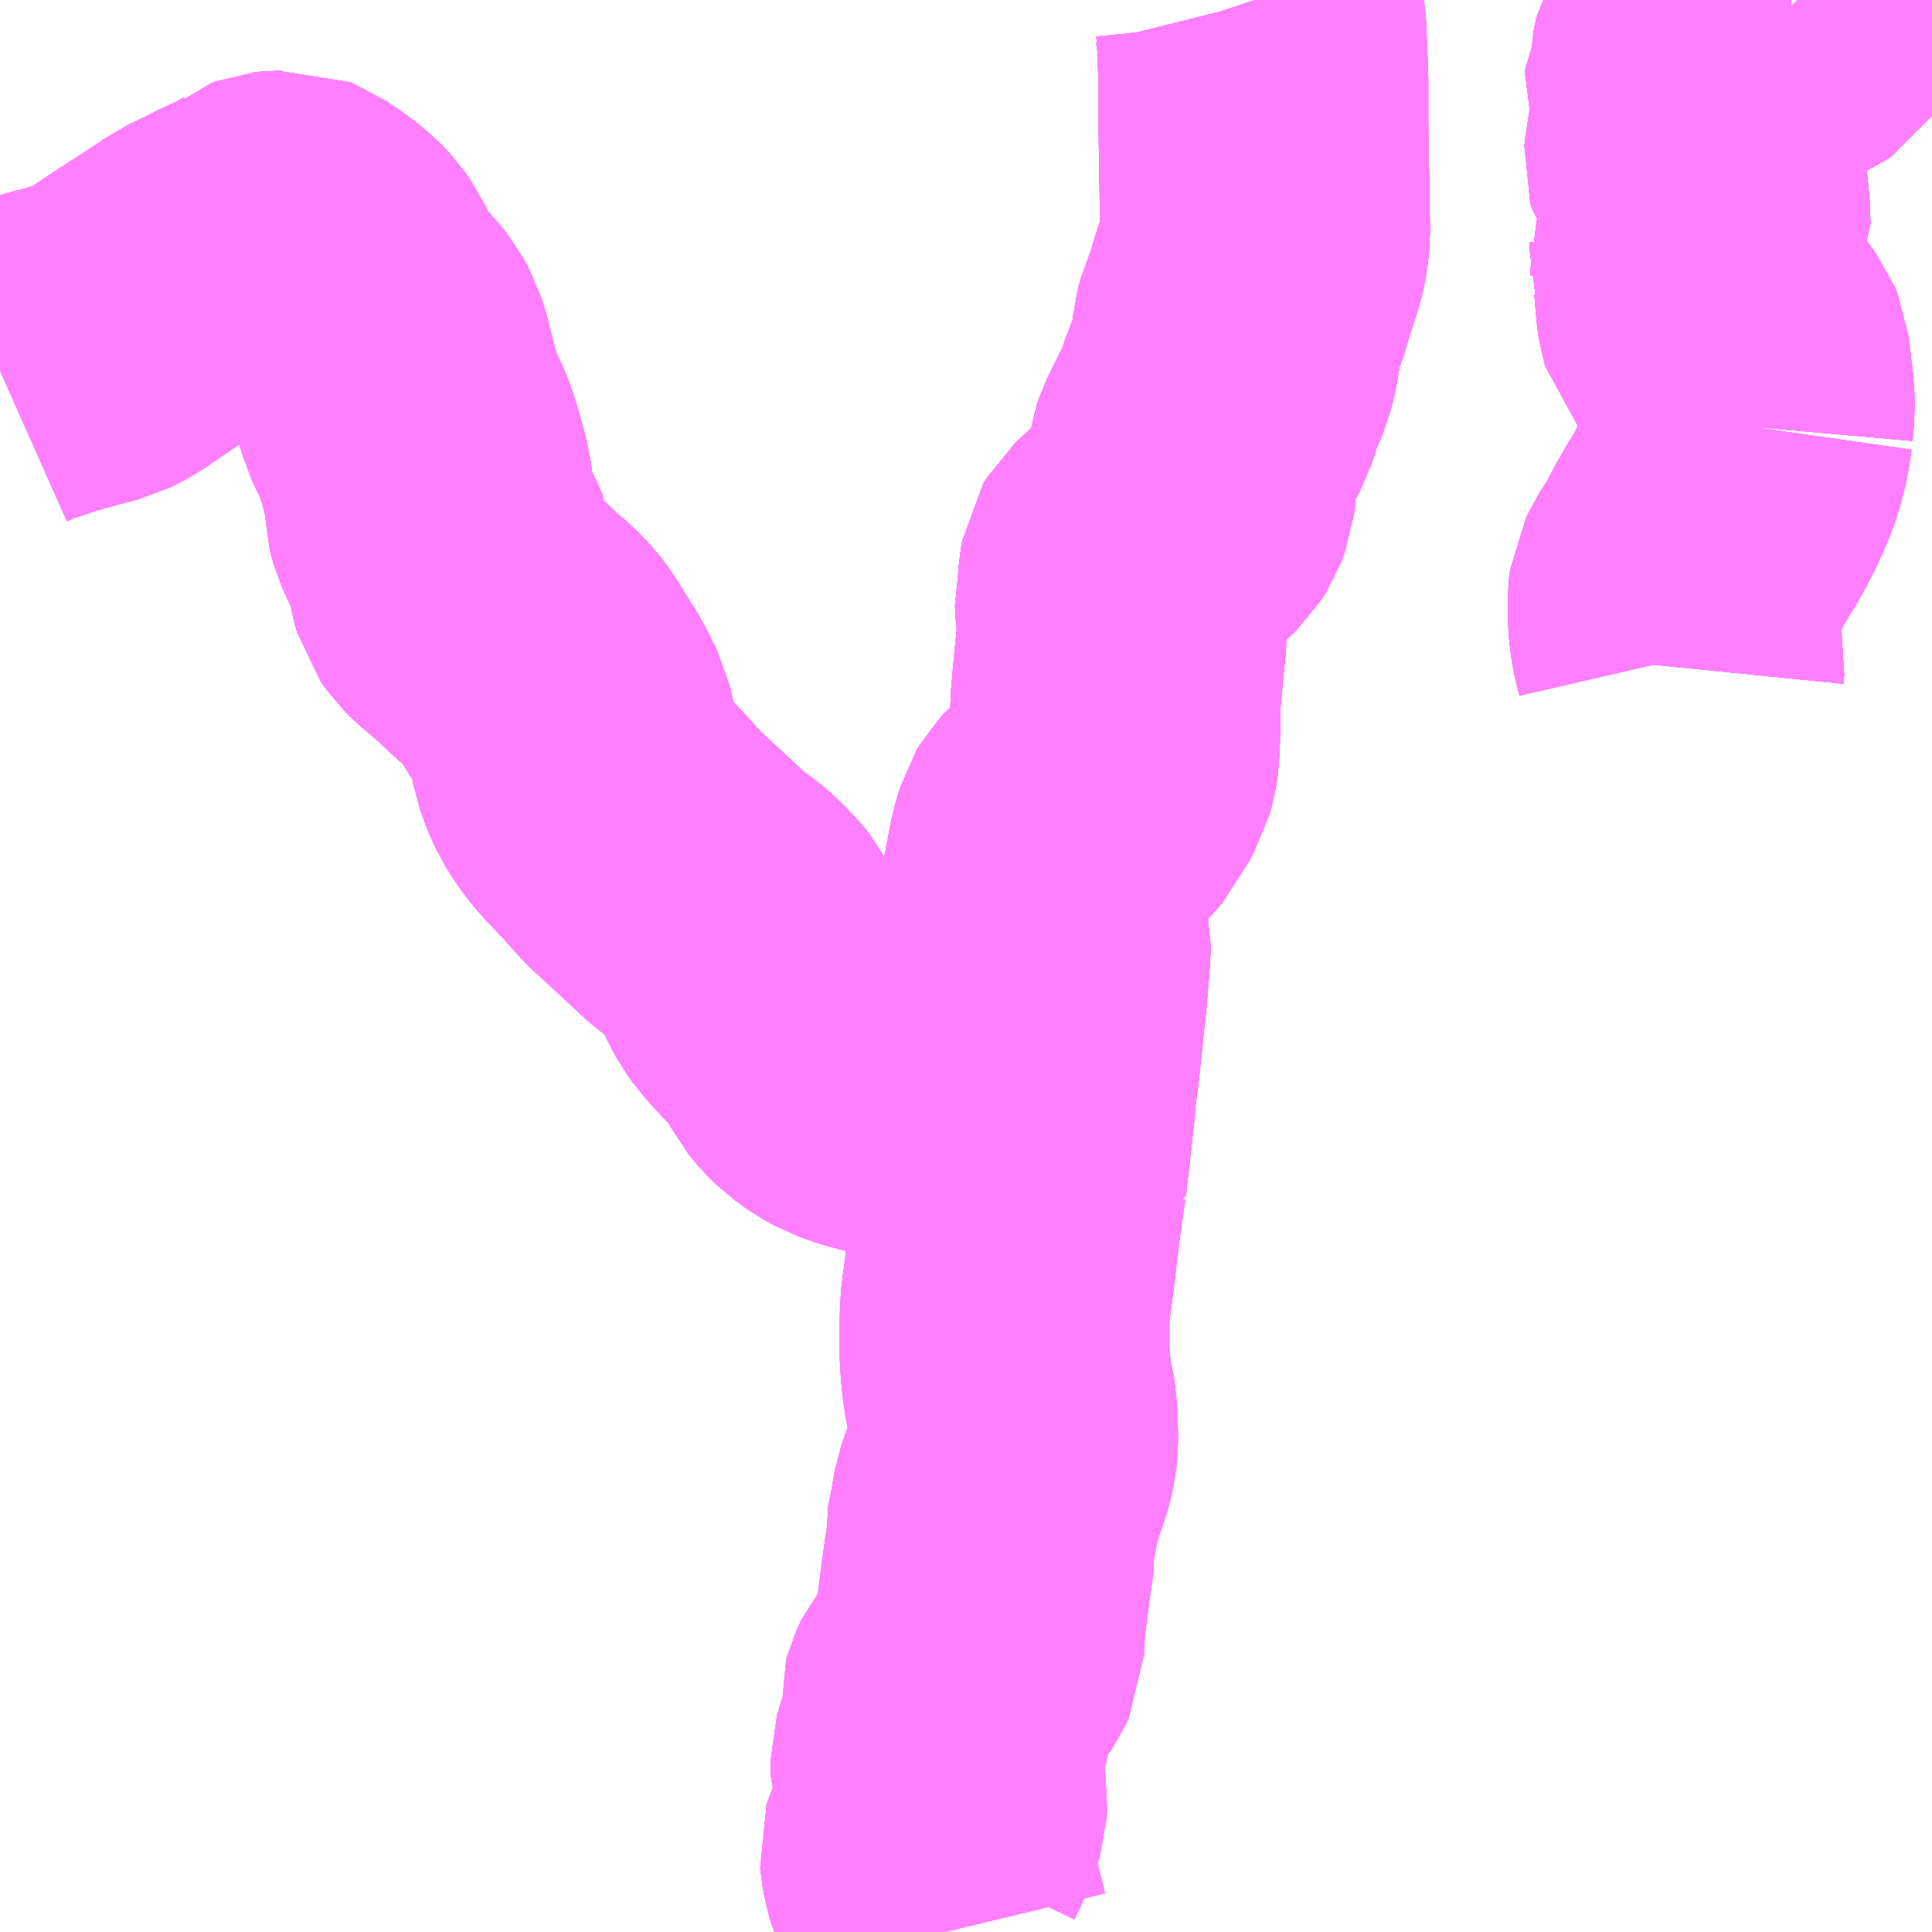 <?xml version="1.0" encoding="UTF-8"?>
<svg  xmlns="http://www.w3.org/2000/svg" xmlns:xlink="http://www.w3.org/1999/xlink" xmlns:go="http://purl.org/svgmap/profile" property="N07_001,N07_002,N07_003,N07_004,N07_005,N07_006,N07_007" viewBox="13245.117 -3423.34 4.395 4.395" go:dataArea="13245.1171875 -3423.33984375 4.39453125 4.39453125" >
<globalCoordinateSystem srsName="http://purl.org/crs/84" transform="matrix(100.0,0.0,0.0,-100.0,0.0,0.0)" />
<defs>
 <g id="p0" >
  <circle cx="0.0" cy="0.0" r="3" stroke="green" stroke-width="0.75" vector-effect="non-scaling-stroke" />
 </g>
</defs>
<g fill="none" fill-rule="evenodd" stroke="#FF00FF" stroke-width="0.75" opacity="0.5" vector-effect="non-scaling-stroke" stroke-linejoin="bevel" >
<path content="1,江田島バス（株）,中町桟橋・是長～三高桟橋,6.5,0.0,0.0," xlink:title="1" d="M13247.266,-3418.945L13247.259,-3418.974L13247.239,-3419.051L13247.232,-3419.066L13247.224,-3419.098L13247.221,-3419.115L13247.22,-3419.126L13247.223,-3419.136L13247.235,-3419.161L13247.254,-3419.207L13247.26,-3419.227L13247.261,-3419.244L13247.258,-3419.264L13247.25,-3419.289L13247.245,-3419.303L13247.245,-3419.321L13247.245,-3419.334L13247.249,-3419.348L13247.263,-3419.393L13247.268,-3419.408L13247.27,-3419.426L13247.267,-3419.464L13247.27,-3419.475L13247.281,-3419.499L13247.308,-3419.531L13247.337,-3419.574L13247.345,-3419.591L13247.347,-3419.647L13247.36,-3419.749L13247.37,-3419.818L13247.368,-3419.837L13247.377,-3419.88L13247.385,-3419.929L13247.403,-3419.979L13247.414,-3420.012L13247.42,-3420.039L13247.422,-3420.06L13247.421,-3420.102L13247.42,-3420.131L13247.408,-3420.193L13247.404,-3420.231L13247.402,-3420.266L13247.402,-3420.317L13247.403,-3420.365L13247.415,-3420.456L13247.427,-3420.559L13247.442,-3420.664"/>
<path content="1,江田島バス（株）,中町桟橋・是長～三高桟橋,6.5,0.0,0.0," xlink:title="1" d="M13247.442,-3420.664L13247.282,-3420.613"/>
<path content="1,江田島バス（株）,中町桟橋・是長～三高桟橋,6.5,0.0,0.0," xlink:title="1" d="M13247.442,-3420.664L13247.454,-3420.767L13247.462,-3420.841L13247.462,-3420.853"/>
<path content="1,江田島バス（株）,中町桟橋・是長～三高桟橋,6.5,0.0,0.0," xlink:title="1" d="M13247.462,-3420.853L13247.433,-3420.838L13247.415,-3420.831L13247.396,-3420.827L13247.362,-3420.823L13247.329,-3420.824L13247.289,-3420.829L13247.246,-3420.836L13247.191,-3420.845L13247.14,-3420.856L13247.095,-3420.868L13247.061,-3420.88L13247.034,-3420.895L13247.008,-3420.914L13246.989,-3420.933L13246.975,-3420.95L13246.963,-3420.973L13246.952,-3420.993L13246.94,-3421.009L13246.922,-3421.031L13246.902,-3421.051L13246.88,-3421.075L13246.862,-3421.095L13246.85,-3421.112L13246.838,-3421.133L13246.825,-3421.162L13246.815,-3421.184L13246.804,-3421.206L13246.791,-3421.222L13246.777,-3421.237L13246.763,-3421.251L13246.746,-3421.266L13246.712,-3421.29L13246.674,-3421.325L13246.629,-3421.367L13246.581,-3421.411L13246.546,-3421.45L13246.507,-3421.492L13246.491,-3421.508L13246.466,-3421.54L13246.449,-3421.567L13246.438,-3421.591L13246.426,-3421.624L13246.418,-3421.668L13246.412,-3421.694L13246.402,-3421.714L13246.386,-3421.746L13246.357,-3421.792L13246.337,-3421.825L13246.321,-3421.846L13246.3,-3421.868L13246.267,-3421.896L13246.227,-3421.934L13246.182,-3421.972L13246.165,-3421.989L13246.153,-3422.006L13246.147,-3422.027L13246.144,-3422.048L13246.142,-3422.068L13246.134,-3422.087L13246.112,-3422.133L13246.101,-3422.157L13246.092,-3422.189L13246.092,-3422.218L13246.089,-3422.24L13246.078,-3422.283L13246.068,-3422.317L13246.059,-3422.344L13246.048,-3422.368L13246.029,-3422.408L13246.015,-3422.459L13246,-3422.52L13245.991,-3422.549L13245.978,-3422.573L13245.962,-3422.594L13245.942,-3422.614L13245.919,-3422.63L13245.905,-3422.643L13245.899,-3422.653L13245.893,-3422.666L13245.891,-3422.683L13245.887,-3422.7L13245.88,-3422.715L13245.867,-3422.734L13245.85,-3422.752L13245.823,-3422.774L13245.796,-3422.792L13245.783,-3422.801L13245.773,-3422.805L13245.758,-3422.804L13245.747,-3422.804L13245.738,-3422.803L13245.73,-3422.8L13245.723,-3422.794L13245.704,-3422.783L13245.678,-3422.769L13245.646,-3422.755L13245.611,-3422.737L13245.569,-3422.717L13245.548,-3422.702L13245.508,-3422.676L13245.44,-3422.632L13245.4,-3422.605L13245.371,-3422.585L13245.353,-3422.575L13245.337,-3422.567L13245.306,-3422.559L13245.251,-3422.544L13245.221,-3422.536L13245.188,-3422.524L13245.154,-3422.513L13245.126,-3422.501L13245.117,-3422.497"/>
<path content="1,江田島バス（株）,中町桟橋・是長～三高桟橋,6.5,0.0,0.0," xlink:title="1" d="M13247.462,-3420.853L13247.471,-3420.92L13247.478,-3420.988L13247.488,-3421.082L13247.495,-3421.167L13247.496,-3421.19L13247.497,-3421.207L13247.493,-3421.222L13247.486,-3421.236L13247.483,-3421.247L13247.484,-3421.259L13247.497,-3421.321L13247.513,-3421.404L13247.524,-3421.441L13247.53,-3421.451L13247.542,-3421.464L13247.593,-3421.508L13247.617,-3421.535L13247.628,-3421.56L13247.643,-3421.586L13247.649,-3421.608L13247.653,-3421.634L13247.654,-3421.683L13247.654,-3421.736L13247.658,-3421.783L13247.663,-3421.836L13247.669,-3421.896L13247.668,-3421.932L13247.665,-3421.961L13247.664,-3421.981L13247.67,-3422.004L13247.673,-3422.03L13247.676,-3422.048L13247.682,-3422.058L13247.706,-3422.08L13247.746,-3422.119L13247.806,-3422.177L13247.817,-3422.194L13247.825,-3422.215L13247.827,-3422.233L13247.827,-3422.278L13247.829,-3422.293L13247.837,-3422.316L13247.861,-3422.365L13247.881,-3422.402L13247.89,-3422.431L13247.897,-3422.453L13247.906,-3422.473L13247.917,-3422.499L13247.927,-3422.54L13247.932,-3422.588L13247.937,-3422.607L13247.949,-3422.633L13247.967,-3422.693L13247.986,-3422.751L13247.992,-3422.78L13247.995,-3422.808L13247.994,-3422.868L13247.991,-3423.057L13247.991,-3423.158L13247.987,-3423.264L13247.984,-3423.294L13247.974,-3423.334L13247.972,-3423.34M13249.206,-3423.34L13249.208,-3423.338L13249.214,-3423.329L13249.215,-3423.322L13249.215,-3423.311L13249.214,-3423.301L13249.21,-3423.295L13249.201,-3423.289L13249.194,-3423.286L13249.176,-3423.285L13249.16,-3423.283L13249.145,-3423.279L13249.134,-3423.275L13249.121,-3423.269L13249.108,-3423.263L13249.099,-3423.26L13249.09,-3423.258L13249.071,-3423.257L13249.039,-3423.253L13249.008,-3423.249L13249.001,-3423.248L13248.992,-3423.242L13248.985,-3423.232L13248.979,-3423.222L13248.976,-3423.208L13248.973,-3423.193L13248.973,-3423.16L13248.972,-3423.152L13248.968,-3423.141L13248.96,-3423.127L13248.957,-3423.12L13248.955,-3423.109L13248.961,-3423.096L13248.967,-3423.077L13248.972,-3423.065L13248.973,-3423.055L13248.971,-3423.038L13248.965,-3423.015L13248.96,-3422.994L13248.959,-3422.98L13248.961,-3422.973L13248.968,-3422.963L13248.978,-3422.951L13248.985,-3422.941L13248.988,-3422.931L13248.991,-3422.908L13248.996,-3422.858L13248.997,-3422.822L13248.998,-3422.807L13248.993,-3422.798L13248.986,-3422.787L13248.978,-3422.78L13248.972,-3422.773L13248.97,-3422.768L13248.971,-3422.76L13248.97,-3422.747L13248.977,-3422.727L13248.98,-3422.711L13248.983,-3422.684L13248.985,-3422.651L13248.989,-3422.624L13248.992,-3422.614L13248.998,-3422.607L13249.008,-3422.604L13249.023,-3422.6L13249.035,-3422.596L13249.044,-3422.589L13249.054,-3422.58L13249.081,-3422.543L13249.086,-3422.531L13249.088,-3422.515L13249.092,-3422.48L13249.097,-3422.442L13249.097,-3422.404L13249.094,-3422.37"/>
<path content="1,江田島バス（株）,中町桟橋・是長～三高桟橋,6.5,0.0,0.0," xlink:title="1" d="M13249.094,-3422.37L13249.09,-3422.342L13249.083,-3422.306L13249.072,-3422.271L13249.059,-3422.239L13249.046,-3422.211L13249.024,-3422.168L13249.001,-3422.131L13248.984,-3422.101L13248.958,-3422.052L13248.934,-3422.015L13248.928,-3422.002L13248.924,-3421.994L13248.922,-3421.979L13248.922,-3421.955L13248.923,-3421.926L13248.925,-3421.906L13248.928,-3421.887L13248.932,-3421.87L13248.936,-3421.855L13248.939,-3421.842L13248.937,-3421.822"/>
<path content="1,江田島バス（株）,中町桟橋・是長～三高桟橋,6.5,0.0,0.0," xlink:title="1" d="M13249.094,-3422.37L13249.057,-3422.375"/>
<path content="1,江田島バス（株）,中町桟橋～三高桟橋,3.5,0.0,0.0," xlink:title="1" d="M13247.266,-3418.945L13247.259,-3418.974L13247.239,-3419.051L13247.232,-3419.066L13247.224,-3419.098L13247.221,-3419.115L13247.22,-3419.126L13247.223,-3419.136L13247.235,-3419.161L13247.254,-3419.207L13247.26,-3419.227L13247.261,-3419.244L13247.258,-3419.264L13247.25,-3419.289L13247.245,-3419.303L13247.245,-3419.321L13247.245,-3419.334L13247.249,-3419.348L13247.263,-3419.393L13247.268,-3419.408L13247.27,-3419.426L13247.267,-3419.464L13247.27,-3419.475L13247.281,-3419.499L13247.308,-3419.531L13247.337,-3419.574L13247.345,-3419.591L13247.347,-3419.647L13247.36,-3419.749L13247.37,-3419.818L13247.368,-3419.837L13247.377,-3419.88L13247.385,-3419.929L13247.403,-3419.979L13247.414,-3420.012L13247.42,-3420.039L13247.422,-3420.06L13247.421,-3420.102L13247.42,-3420.131L13247.408,-3420.193L13247.404,-3420.231L13247.402,-3420.266L13247.402,-3420.317L13247.403,-3420.365L13247.415,-3420.456L13247.427,-3420.559L13247.442,-3420.664"/>
<path content="1,江田島バス（株）,中町桟橋～三高桟橋,3.5,0.0,0.0," xlink:title="1" d="M13247.442,-3420.664L13247.282,-3420.613"/>
<path content="1,江田島バス（株）,中町桟橋～三高桟橋,3.5,0.0,0.0," xlink:title="1" d="M13247.442,-3420.664L13247.454,-3420.767L13247.462,-3420.841L13247.462,-3420.853"/>
<path content="1,江田島バス（株）,中町桟橋～三高桟橋,3.5,0.0,0.0," xlink:title="1" d="M13247.462,-3420.853L13247.433,-3420.838L13247.415,-3420.831L13247.396,-3420.827L13247.362,-3420.823L13247.329,-3420.824L13247.289,-3420.829L13247.246,-3420.836L13247.191,-3420.845L13247.14,-3420.856L13247.095,-3420.868L13247.061,-3420.88L13247.034,-3420.895L13247.008,-3420.914L13246.989,-3420.933L13246.975,-3420.95L13246.963,-3420.973L13246.952,-3420.993L13246.94,-3421.009L13246.922,-3421.031L13246.902,-3421.051L13246.88,-3421.075L13246.862,-3421.095L13246.85,-3421.112L13246.838,-3421.133L13246.825,-3421.162L13246.815,-3421.184L13246.804,-3421.206L13246.791,-3421.222L13246.777,-3421.237L13246.763,-3421.251L13246.746,-3421.266L13246.712,-3421.29L13246.674,-3421.325L13246.629,-3421.367L13246.581,-3421.411L13246.546,-3421.45L13246.507,-3421.492L13246.491,-3421.508L13246.466,-3421.54L13246.449,-3421.567L13246.438,-3421.591L13246.426,-3421.624L13246.418,-3421.668L13246.412,-3421.694L13246.402,-3421.714L13246.386,-3421.746L13246.357,-3421.792L13246.337,-3421.825L13246.321,-3421.846L13246.3,-3421.868L13246.267,-3421.896L13246.227,-3421.934L13246.182,-3421.972L13246.165,-3421.989L13246.153,-3422.006L13246.147,-3422.027L13246.144,-3422.048L13246.142,-3422.068L13246.134,-3422.087L13246.112,-3422.133L13246.101,-3422.157L13246.092,-3422.189L13246.092,-3422.218L13246.089,-3422.24L13246.078,-3422.283L13246.068,-3422.317L13246.059,-3422.344L13246.048,-3422.368L13246.029,-3422.408L13246.015,-3422.459L13246,-3422.52L13245.991,-3422.549L13245.978,-3422.573L13245.962,-3422.594L13245.942,-3422.614L13245.919,-3422.63L13245.905,-3422.643L13245.899,-3422.653L13245.893,-3422.666L13245.891,-3422.683L13245.887,-3422.7L13245.88,-3422.715L13245.867,-3422.734L13245.85,-3422.752L13245.823,-3422.774L13245.796,-3422.792L13245.783,-3422.801L13245.773,-3422.805L13245.758,-3422.804L13245.747,-3422.804L13245.738,-3422.803L13245.73,-3422.8L13245.723,-3422.794L13245.704,-3422.783L13245.678,-3422.769L13245.646,-3422.755L13245.611,-3422.737L13245.569,-3422.717L13245.548,-3422.702L13245.508,-3422.676L13245.44,-3422.632L13245.4,-3422.605L13245.371,-3422.585L13245.353,-3422.575L13245.337,-3422.567L13245.306,-3422.559L13245.251,-3422.544L13245.221,-3422.536L13245.188,-3422.524L13245.154,-3422.513L13245.126,-3422.501L13245.117,-3422.497"/>
<path content="1,江田島バス（株）,中町桟橋～三高桟橋,3.5,0.0,0.0," xlink:title="1" d="M13247.462,-3420.853L13247.471,-3420.92L13247.478,-3420.988L13247.488,-3421.082L13247.495,-3421.167L13247.496,-3421.19L13247.497,-3421.207L13247.493,-3421.222L13247.486,-3421.236L13247.483,-3421.247L13247.484,-3421.259L13247.497,-3421.321L13247.513,-3421.404L13247.524,-3421.441L13247.53,-3421.451L13247.542,-3421.464L13247.593,-3421.508L13247.617,-3421.535L13247.628,-3421.56L13247.643,-3421.586L13247.649,-3421.608L13247.653,-3421.634L13247.654,-3421.683L13247.654,-3421.736L13247.658,-3421.783L13247.663,-3421.836L13247.669,-3421.896L13247.668,-3421.932L13247.665,-3421.961L13247.664,-3421.981L13247.67,-3422.004L13247.673,-3422.03L13247.676,-3422.048L13247.682,-3422.058L13247.706,-3422.08L13247.746,-3422.119L13247.806,-3422.177L13247.817,-3422.194L13247.825,-3422.215L13247.827,-3422.233L13247.827,-3422.278L13247.829,-3422.293L13247.837,-3422.316L13247.861,-3422.365L13247.881,-3422.402L13247.89,-3422.431L13247.897,-3422.453L13247.906,-3422.473L13247.917,-3422.499L13247.927,-3422.54L13247.932,-3422.588L13247.937,-3422.607L13247.949,-3422.633L13247.967,-3422.693L13247.986,-3422.751L13247.992,-3422.78L13247.995,-3422.808L13247.994,-3422.868L13247.991,-3423.057L13247.991,-3423.158L13247.987,-3423.264L13247.984,-3423.294L13247.974,-3423.334L13247.972,-3423.34M13249.206,-3423.34L13249.208,-3423.338L13249.214,-3423.329L13249.215,-3423.322L13249.215,-3423.311L13249.214,-3423.301L13249.21,-3423.295L13249.201,-3423.289L13249.194,-3423.286L13249.176,-3423.285L13249.16,-3423.283L13249.145,-3423.279L13249.134,-3423.275L13249.121,-3423.269L13249.108,-3423.263L13249.099,-3423.26L13249.09,-3423.258L13249.071,-3423.257L13249.039,-3423.253L13249.008,-3423.249L13249.001,-3423.248L13248.992,-3423.242L13248.985,-3423.232L13248.979,-3423.222L13248.976,-3423.208L13248.973,-3423.193L13248.973,-3423.16L13248.972,-3423.152L13248.968,-3423.141L13248.96,-3423.127L13248.957,-3423.12L13248.955,-3423.109L13248.961,-3423.096L13248.967,-3423.077L13248.972,-3423.065L13248.973,-3423.055L13248.971,-3423.038L13248.965,-3423.015L13248.96,-3422.994L13248.959,-3422.98L13248.961,-3422.973L13248.968,-3422.963L13248.978,-3422.951L13248.985,-3422.941L13248.988,-3422.931L13248.991,-3422.908L13248.996,-3422.858L13248.997,-3422.822L13248.998,-3422.807L13248.993,-3422.798L13248.986,-3422.787L13248.978,-3422.78L13248.972,-3422.773L13248.97,-3422.768L13248.971,-3422.76L13248.97,-3422.747L13248.977,-3422.727L13248.98,-3422.711L13248.983,-3422.684L13248.985,-3422.651L13248.989,-3422.624L13248.992,-3422.614L13248.998,-3422.607L13249.008,-3422.604L13249.023,-3422.6L13249.035,-3422.596L13249.044,-3422.589L13249.054,-3422.58L13249.081,-3422.543L13249.086,-3422.531L13249.088,-3422.515L13249.092,-3422.48L13249.097,-3422.442L13249.097,-3422.404L13249.094,-3422.37"/>
<path content="1,江田島バス（株）,中町桟橋～三高桟橋,3.5,0.0,0.0," xlink:title="1" d="M13249.094,-3422.37L13249.09,-3422.342L13249.083,-3422.306L13249.072,-3422.271L13249.059,-3422.239L13249.046,-3422.211L13249.024,-3422.168L13249.001,-3422.131L13248.984,-3422.101L13248.958,-3422.052L13248.934,-3422.015L13248.928,-3422.002L13248.924,-3421.994L13248.922,-3421.979L13248.922,-3421.955L13248.923,-3421.926L13248.925,-3421.906L13248.928,-3421.887L13248.932,-3421.87L13248.936,-3421.855L13248.939,-3421.842L13248.937,-3421.822"/>
<path content="1,江田島バス（株）,中町桟橋～三高桟橋,3.5,0.0,0.0," xlink:title="1" d="M13249.094,-3422.37L13249.057,-3422.375"/>
<path content="1,江田島バス（株）,中継ターミナルゆめタウン前～中町桟橋,8.5,0.0,0.0," xlink:title="1" d="M13247.282,-3420.613L13247.442,-3420.664L13247.454,-3420.767L13247.462,-3420.841L13247.462,-3420.853"/>
<path content="1,江田島バス（株）,中継ターミナルゆめタウン前～中町桟橋,8.5,0.0,0.0," xlink:title="1" d="M13247.462,-3420.853L13247.433,-3420.838L13247.415,-3420.831L13247.396,-3420.827L13247.362,-3420.823L13247.329,-3420.824L13247.289,-3420.829L13247.246,-3420.836L13247.191,-3420.845L13247.14,-3420.856L13247.095,-3420.868L13247.061,-3420.88L13247.034,-3420.895L13247.008,-3420.914L13246.989,-3420.933L13246.975,-3420.95L13246.963,-3420.973L13246.952,-3420.993L13246.94,-3421.009L13246.922,-3421.031L13246.902,-3421.051L13246.88,-3421.075L13246.862,-3421.095L13246.85,-3421.112L13246.838,-3421.133L13246.825,-3421.162L13246.815,-3421.184L13246.804,-3421.206L13246.791,-3421.222L13246.777,-3421.237L13246.763,-3421.251L13246.746,-3421.266L13246.712,-3421.29L13246.674,-3421.325L13246.629,-3421.367L13246.581,-3421.411L13246.546,-3421.45L13246.507,-3421.492L13246.491,-3421.508L13246.466,-3421.54L13246.449,-3421.567L13246.438,-3421.591L13246.426,-3421.624L13246.418,-3421.668L13246.412,-3421.694L13246.402,-3421.714L13246.386,-3421.746L13246.357,-3421.792L13246.337,-3421.825L13246.321,-3421.846L13246.3,-3421.868L13246.267,-3421.896L13246.227,-3421.934L13246.182,-3421.972L13246.165,-3421.989L13246.153,-3422.006L13246.147,-3422.027L13246.144,-3422.048L13246.142,-3422.068L13246.134,-3422.087L13246.112,-3422.133L13246.101,-3422.157L13246.092,-3422.189L13246.092,-3422.218L13246.089,-3422.24L13246.078,-3422.283L13246.068,-3422.317L13246.059,-3422.344L13246.048,-3422.368L13246.029,-3422.408L13246.015,-3422.459L13246,-3422.52L13245.991,-3422.549L13245.978,-3422.573L13245.962,-3422.594L13245.942,-3422.614L13245.919,-3422.63L13245.905,-3422.643L13245.899,-3422.653L13245.893,-3422.666L13245.891,-3422.683L13245.887,-3422.7L13245.88,-3422.715L13245.867,-3422.734L13245.85,-3422.752L13245.823,-3422.774L13245.796,-3422.792L13245.783,-3422.801L13245.773,-3422.805L13245.758,-3422.804L13245.747,-3422.804L13245.738,-3422.803L13245.73,-3422.8L13245.723,-3422.794L13245.704,-3422.783L13245.678,-3422.769L13245.646,-3422.755L13245.611,-3422.737L13245.569,-3422.717L13245.548,-3422.702L13245.508,-3422.676L13245.44,-3422.632L13245.4,-3422.605L13245.371,-3422.585L13245.353,-3422.575L13245.337,-3422.567L13245.306,-3422.559L13245.251,-3422.544L13245.221,-3422.536L13245.188,-3422.524L13245.154,-3422.513L13245.126,-3422.501L13245.117,-3422.497"/>
<path content="1,江田島バス（株）,中継ターミナルゆめタウン前～中町桟橋,8.5,0.0,0.0," xlink:title="1" d="M13247.462,-3420.853L13247.471,-3420.92L13247.478,-3420.988L13247.488,-3421.082L13247.495,-3421.167L13247.496,-3421.19L13247.497,-3421.207L13247.493,-3421.222L13247.486,-3421.236L13247.483,-3421.247L13247.484,-3421.259L13247.497,-3421.321L13247.513,-3421.404L13247.524,-3421.441L13247.53,-3421.451L13247.542,-3421.464L13247.593,-3421.508L13247.617,-3421.535L13247.628,-3421.56L13247.643,-3421.586L13247.649,-3421.608L13247.653,-3421.634L13247.654,-3421.683L13247.654,-3421.736L13247.658,-3421.783L13247.663,-3421.836L13247.669,-3421.896L13247.668,-3421.932L13247.665,-3421.961L13247.664,-3421.981L13247.67,-3422.004L13247.673,-3422.03L13247.676,-3422.048L13247.682,-3422.058L13247.706,-3422.08L13247.746,-3422.119L13247.806,-3422.177L13247.817,-3422.194L13247.825,-3422.215L13247.827,-3422.233L13247.827,-3422.278L13247.829,-3422.293L13247.837,-3422.316L13247.861,-3422.365L13247.881,-3422.402L13247.89,-3422.431L13247.897,-3422.453L13247.906,-3422.473L13247.917,-3422.499L13247.927,-3422.54L13247.932,-3422.588L13247.937,-3422.607L13247.949,-3422.633L13247.967,-3422.693L13247.986,-3422.751L13247.992,-3422.78L13247.995,-3422.808L13247.994,-3422.868L13247.991,-3423.057L13247.991,-3423.158L13247.987,-3423.264L13247.984,-3423.294L13247.974,-3423.334L13247.972,-3423.34M13249.206,-3423.34L13249.208,-3423.338L13249.214,-3423.329L13249.215,-3423.322L13249.215,-3423.311L13249.214,-3423.301L13249.21,-3423.295L13249.201,-3423.289L13249.194,-3423.286L13249.176,-3423.285L13249.16,-3423.283L13249.145,-3423.279L13249.134,-3423.275L13249.121,-3423.269L13249.108,-3423.263L13249.099,-3423.26L13249.09,-3423.258L13249.071,-3423.257L13249.039,-3423.253L13249.008,-3423.249L13249.001,-3423.248L13248.992,-3423.242L13248.985,-3423.232L13248.979,-3423.222L13248.976,-3423.208L13248.973,-3423.193L13248.973,-3423.16L13248.972,-3423.152L13248.968,-3423.141L13248.96,-3423.127L13248.957,-3423.12L13248.955,-3423.109L13248.961,-3423.096L13248.967,-3423.077L13248.972,-3423.065L13248.973,-3423.055L13248.971,-3423.038L13248.965,-3423.015L13248.96,-3422.994L13248.959,-3422.98L13248.961,-3422.973L13248.968,-3422.963L13248.978,-3422.951L13248.985,-3422.941L13248.988,-3422.931L13248.991,-3422.908L13248.996,-3422.858L13248.997,-3422.822L13248.998,-3422.807L13248.993,-3422.798L13248.986,-3422.787L13248.978,-3422.78L13248.972,-3422.773L13248.97,-3422.768L13248.971,-3422.76L13248.97,-3422.747L13248.977,-3422.727L13248.98,-3422.711L13248.983,-3422.684L13248.985,-3422.651L13248.989,-3422.624L13248.992,-3422.614L13248.998,-3422.607L13249.008,-3422.604L13249.023,-3422.6L13249.035,-3422.596L13249.044,-3422.589L13249.054,-3422.58L13249.081,-3422.543L13249.086,-3422.531L13249.088,-3422.515L13249.092,-3422.48L13249.097,-3422.442L13249.097,-3422.404L13249.094,-3422.37"/>
<path content="1,江田島バス（株）,中継ターミナルゆめタウン前～中町桟橋,8.5,0.0,0.0," xlink:title="1" d="M13249.094,-3422.37L13249.09,-3422.342L13249.083,-3422.306L13249.072,-3422.271L13249.059,-3422.239L13249.046,-3422.211L13249.024,-3422.168L13249.001,-3422.131L13248.984,-3422.101L13248.958,-3422.052L13248.934,-3422.015L13248.928,-3422.002L13248.924,-3421.994L13248.922,-3421.979L13248.922,-3421.955L13248.923,-3421.926L13248.925,-3421.906L13248.928,-3421.887L13248.932,-3421.87L13248.936,-3421.855L13248.939,-3421.842L13248.937,-3421.822"/>
<path content="1,江田島バス（株）,中継ターミナルゆめタウン前～中町桟橋,8.5,0.0,0.0," xlink:title="1" d="M13249.094,-3422.37L13249.057,-3422.375"/>
<path content="1,江田島バス（株）,大柿方面～中町桟橋,14.0,0.0,0.0," xlink:title="1" d="M13247.266,-3418.945L13247.259,-3418.974L13247.239,-3419.051L13247.232,-3419.066L13247.224,-3419.098L13247.221,-3419.115L13247.22,-3419.126L13247.223,-3419.136L13247.235,-3419.161L13247.254,-3419.207L13247.26,-3419.227L13247.261,-3419.244L13247.258,-3419.264L13247.25,-3419.289L13247.245,-3419.303L13247.245,-3419.321L13247.245,-3419.334L13247.249,-3419.348L13247.263,-3419.393L13247.268,-3419.408L13247.27,-3419.426L13247.267,-3419.464L13247.27,-3419.475L13247.281,-3419.499L13247.308,-3419.531L13247.337,-3419.574L13247.345,-3419.591L13247.347,-3419.647L13247.36,-3419.749L13247.37,-3419.818L13247.368,-3419.837L13247.377,-3419.88L13247.385,-3419.929L13247.403,-3419.979L13247.414,-3420.012L13247.42,-3420.039L13247.422,-3420.06L13247.421,-3420.102L13247.42,-3420.131L13247.408,-3420.193L13247.404,-3420.231L13247.402,-3420.266L13247.402,-3420.317L13247.403,-3420.365L13247.415,-3420.456L13247.427,-3420.559L13247.442,-3420.664"/>
<path content="1,江田島バス（株）,大柿方面～中町桟橋,14.0,0.0,0.0," xlink:title="1" d="M13247.442,-3420.664L13247.282,-3420.613"/>
<path content="1,江田島バス（株）,大柿方面～中町桟橋,14.0,0.0,0.0," xlink:title="1" d="M13247.442,-3420.664L13247.454,-3420.767L13247.462,-3420.841L13247.462,-3420.853L13247.471,-3420.92L13247.478,-3420.988L13247.488,-3421.082L13247.495,-3421.167L13247.496,-3421.19L13247.497,-3421.207L13247.493,-3421.222L13247.486,-3421.236L13247.483,-3421.247L13247.484,-3421.259L13247.497,-3421.321L13247.513,-3421.404L13247.524,-3421.441L13247.53,-3421.451L13247.542,-3421.464L13247.593,-3421.508L13247.617,-3421.535L13247.628,-3421.56L13247.643,-3421.586L13247.649,-3421.608L13247.653,-3421.634L13247.654,-3421.683L13247.654,-3421.736L13247.658,-3421.783L13247.663,-3421.836L13247.669,-3421.896L13247.668,-3421.932L13247.665,-3421.961L13247.664,-3421.981L13247.67,-3422.004L13247.673,-3422.03L13247.676,-3422.048L13247.682,-3422.058L13247.706,-3422.08L13247.746,-3422.119L13247.806,-3422.177L13247.817,-3422.194L13247.825,-3422.215L13247.827,-3422.233L13247.827,-3422.278L13247.829,-3422.293L13247.837,-3422.316L13247.861,-3422.365L13247.881,-3422.402L13247.89,-3422.431L13247.897,-3422.453L13247.906,-3422.473L13247.917,-3422.499L13247.927,-3422.54L13247.932,-3422.588L13247.937,-3422.607L13247.949,-3422.633L13247.967,-3422.693L13247.986,-3422.751L13247.992,-3422.78L13247.995,-3422.808L13247.994,-3422.868L13247.991,-3423.057L13247.991,-3423.158L13247.987,-3423.264L13247.984,-3423.294L13247.974,-3423.334L13247.972,-3423.34M13249.206,-3423.34L13249.208,-3423.338L13249.214,-3423.329L13249.215,-3423.322L13249.215,-3423.311L13249.214,-3423.301L13249.21,-3423.295L13249.201,-3423.289L13249.194,-3423.286L13249.176,-3423.285L13249.16,-3423.283L13249.145,-3423.279L13249.134,-3423.275L13249.121,-3423.269L13249.108,-3423.263L13249.099,-3423.26L13249.09,-3423.258L13249.071,-3423.257L13249.039,-3423.253L13249.008,-3423.249L13249.001,-3423.248L13248.992,-3423.242L13248.985,-3423.232L13248.979,-3423.222L13248.976,-3423.208L13248.973,-3423.193L13248.973,-3423.16L13248.972,-3423.152L13248.968,-3423.141L13248.96,-3423.127L13248.957,-3423.12L13248.955,-3423.109L13248.961,-3423.096L13248.967,-3423.077L13248.972,-3423.065L13248.973,-3423.055L13248.971,-3423.038L13248.965,-3423.015L13248.96,-3422.994L13248.959,-3422.98L13248.961,-3422.973L13248.968,-3422.963L13248.978,-3422.951L13248.985,-3422.941L13248.988,-3422.931L13248.991,-3422.908L13248.996,-3422.858L13248.997,-3422.822L13248.998,-3422.807L13248.993,-3422.798L13248.986,-3422.787L13248.978,-3422.78L13248.972,-3422.773L13248.97,-3422.768L13248.971,-3422.76L13248.97,-3422.747L13248.977,-3422.727L13248.98,-3422.711L13248.983,-3422.684L13248.985,-3422.651L13248.989,-3422.624L13248.992,-3422.614L13248.998,-3422.607L13249.008,-3422.604L13249.023,-3422.6L13249.035,-3422.596L13249.044,-3422.589L13249.054,-3422.58L13249.081,-3422.543L13249.086,-3422.531L13249.088,-3422.515L13249.092,-3422.48L13249.097,-3422.442L13249.097,-3422.404L13249.094,-3422.37"/>
<path content="1,江田島バス（株）,大柿方面～中町桟橋,14.0,0.0,0.0," xlink:title="1" d="M13249.094,-3422.37L13249.09,-3422.342L13249.083,-3422.306L13249.072,-3422.271L13249.059,-3422.239L13249.046,-3422.211L13249.024,-3422.168L13249.001,-3422.131L13248.984,-3422.101L13248.958,-3422.052L13248.934,-3422.015L13248.928,-3422.002L13248.924,-3421.994L13248.922,-3421.979L13248.922,-3421.955L13248.923,-3421.926L13248.925,-3421.906L13248.928,-3421.887L13248.932,-3421.87L13248.936,-3421.855L13248.939,-3421.842L13248.937,-3421.822"/>
<path content="1,江田島バス（株）,大柿方面～中町桟橋,14.0,0.0,0.0," xlink:title="1" d="M13249.094,-3422.37L13249.057,-3422.375"/>
<path content="1,江田島バス（株）,大柿方面～小用,42.0,0.0,0.0," xlink:title="1" d="M13247.266,-3418.945L13247.259,-3418.974L13247.239,-3419.051L13247.232,-3419.066L13247.224,-3419.098L13247.221,-3419.115L13247.22,-3419.126L13247.223,-3419.136L13247.235,-3419.161L13247.254,-3419.207L13247.26,-3419.227L13247.261,-3419.244L13247.258,-3419.264L13247.25,-3419.289L13247.245,-3419.303L13247.245,-3419.321L13247.245,-3419.334L13247.249,-3419.348L13247.263,-3419.393L13247.268,-3419.408L13247.27,-3419.426L13247.267,-3419.464L13247.27,-3419.475L13247.281,-3419.499L13247.308,-3419.531L13247.337,-3419.574L13247.345,-3419.591L13247.347,-3419.647L13247.36,-3419.749L13247.37,-3419.818L13247.368,-3419.837L13247.377,-3419.88L13247.385,-3419.929L13247.403,-3419.979L13247.414,-3420.012L13247.42,-3420.039L13247.422,-3420.06L13247.421,-3420.102L13247.42,-3420.131L13247.408,-3420.193L13247.404,-3420.231L13247.402,-3420.266L13247.402,-3420.317L13247.403,-3420.365L13247.415,-3420.456L13247.427,-3420.559L13247.442,-3420.664"/>
<path content="1,江田島バス（株）,大柿方面～小用,42.0,0.0,0.0," xlink:title="1" d="M13247.442,-3420.664L13247.282,-3420.613"/>
<path content="1,江田島バス（株）,大柿方面～小用,42.0,0.0,0.0," xlink:title="1" d="M13247.442,-3420.664L13247.454,-3420.767L13247.462,-3420.841L13247.462,-3420.853"/>
<path content="1,江田島バス（株）,大柿方面～小用,42.0,0.0,0.0," xlink:title="1" d="M13247.462,-3420.853L13247.433,-3420.838L13247.415,-3420.831L13247.396,-3420.827L13247.362,-3420.823L13247.329,-3420.824L13247.289,-3420.829L13247.246,-3420.836L13247.191,-3420.845L13247.14,-3420.856L13247.095,-3420.868L13247.061,-3420.88L13247.034,-3420.895L13247.008,-3420.914L13246.989,-3420.933L13246.975,-3420.95L13246.963,-3420.973L13246.952,-3420.993L13246.94,-3421.009L13246.922,-3421.031L13246.902,-3421.051L13246.88,-3421.075L13246.862,-3421.095L13246.85,-3421.112L13246.838,-3421.133L13246.825,-3421.162L13246.815,-3421.184L13246.804,-3421.206L13246.791,-3421.222L13246.777,-3421.237L13246.763,-3421.251L13246.746,-3421.266L13246.712,-3421.29L13246.674,-3421.325L13246.629,-3421.367L13246.581,-3421.411L13246.546,-3421.45L13246.507,-3421.492L13246.491,-3421.508L13246.466,-3421.54L13246.449,-3421.567L13246.438,-3421.591L13246.426,-3421.624L13246.418,-3421.668L13246.412,-3421.694L13246.402,-3421.714L13246.386,-3421.746L13246.357,-3421.792L13246.337,-3421.825L13246.321,-3421.846L13246.3,-3421.868L13246.267,-3421.896L13246.227,-3421.934L13246.182,-3421.972L13246.165,-3421.989L13246.153,-3422.006L13246.147,-3422.027L13246.144,-3422.048L13246.142,-3422.068L13246.134,-3422.087L13246.112,-3422.133L13246.101,-3422.157L13246.092,-3422.189L13246.092,-3422.218L13246.089,-3422.24L13246.078,-3422.283L13246.068,-3422.317L13246.059,-3422.344L13246.048,-3422.368L13246.029,-3422.408L13246.015,-3422.459L13246,-3422.52L13245.991,-3422.549L13245.978,-3422.573L13245.962,-3422.594L13245.942,-3422.614L13245.919,-3422.63L13245.905,-3422.643L13245.899,-3422.653L13245.893,-3422.666L13245.891,-3422.683L13245.887,-3422.7L13245.88,-3422.715L13245.867,-3422.734L13245.85,-3422.752L13245.823,-3422.774L13245.796,-3422.792L13245.783,-3422.801L13245.773,-3422.805L13245.758,-3422.804L13245.747,-3422.804L13245.738,-3422.803L13245.73,-3422.8L13245.723,-3422.794L13245.704,-3422.783L13245.678,-3422.769L13245.646,-3422.755L13245.611,-3422.737L13245.569,-3422.717L13245.548,-3422.702L13245.508,-3422.676L13245.44,-3422.632L13245.4,-3422.605L13245.371,-3422.585L13245.353,-3422.575L13245.337,-3422.567L13245.306,-3422.559L13245.251,-3422.544L13245.221,-3422.536L13245.188,-3422.524L13245.154,-3422.513L13245.126,-3422.501L13245.117,-3422.497"/>
<path content="1,江田島バス（株）,大柿方面～小用,42.0,0.0,0.0," xlink:title="1" d="M13247.462,-3420.853L13247.471,-3420.92L13247.478,-3420.988L13247.488,-3421.082L13247.495,-3421.167L13247.496,-3421.19L13247.497,-3421.207L13247.493,-3421.222L13247.486,-3421.236L13247.483,-3421.247L13247.484,-3421.259L13247.497,-3421.321L13247.513,-3421.404L13247.524,-3421.441L13247.53,-3421.451L13247.542,-3421.464L13247.593,-3421.508L13247.617,-3421.535L13247.628,-3421.56L13247.643,-3421.586L13247.649,-3421.608L13247.653,-3421.634L13247.654,-3421.683L13247.654,-3421.736L13247.658,-3421.783L13247.663,-3421.836L13247.669,-3421.896L13247.668,-3421.932L13247.665,-3421.961L13247.664,-3421.981L13247.67,-3422.004L13247.673,-3422.03L13247.676,-3422.048L13247.682,-3422.058L13247.706,-3422.08L13247.746,-3422.119L13247.806,-3422.177L13247.817,-3422.194L13247.825,-3422.215L13247.827,-3422.233L13247.827,-3422.278L13247.829,-3422.293L13247.837,-3422.316L13247.861,-3422.365L13247.881,-3422.402L13247.89,-3422.431L13247.897,-3422.453L13247.906,-3422.473L13247.917,-3422.499L13247.927,-3422.54L13247.932,-3422.588L13247.937,-3422.607L13247.949,-3422.633L13247.967,-3422.693L13247.986,-3422.751L13247.992,-3422.78L13247.995,-3422.808L13247.994,-3422.868L13247.991,-3423.057L13247.991,-3423.158L13247.987,-3423.264L13247.984,-3423.294L13247.974,-3423.334L13247.972,-3423.34"/>
<path content="1,江田島バス（株）,大柿方面～小用,42.0,0.0,0.0," xlink:title="1" d="M13249.094,-3422.37L13249.09,-3422.342L13249.083,-3422.306L13249.072,-3422.271L13249.059,-3422.239L13249.046,-3422.211L13249.024,-3422.168L13249.001,-3422.131L13248.984,-3422.101L13248.958,-3422.052L13248.934,-3422.015L13248.928,-3422.002L13248.924,-3421.994L13248.922,-3421.979L13248.922,-3421.955L13248.923,-3421.926L13248.925,-3421.906L13248.928,-3421.887L13248.932,-3421.87L13248.936,-3421.855L13248.939,-3421.842L13248.937,-3421.822"/>
<path content="1,江田島バス（株）,大柿方面～小用,42.0,0.0,0.0," xlink:title="1" d="M13249.094,-3422.37L13249.057,-3422.375"/>
<path content="1,江田島バス（株）,大柿方面～小用,42.0,0.0,0.0," xlink:title="1" d="M13249.206,-3423.34L13249.208,-3423.338L13249.214,-3423.329L13249.215,-3423.322L13249.215,-3423.311L13249.214,-3423.301L13249.21,-3423.295L13249.201,-3423.289L13249.194,-3423.286L13249.176,-3423.285L13249.16,-3423.283L13249.145,-3423.279L13249.134,-3423.275L13249.121,-3423.269L13249.108,-3423.263L13249.099,-3423.26L13249.09,-3423.258L13249.071,-3423.257L13249.039,-3423.253L13249.008,-3423.249L13249.001,-3423.248L13248.992,-3423.242L13248.985,-3423.232L13248.979,-3423.222L13248.976,-3423.208L13248.973,-3423.193L13248.973,-3423.16L13248.972,-3423.152L13248.968,-3423.141L13248.96,-3423.127L13248.957,-3423.12L13248.955,-3423.109L13248.961,-3423.096L13248.967,-3423.077L13248.972,-3423.065L13248.973,-3423.055L13248.971,-3423.038L13248.965,-3423.015L13248.96,-3422.994L13248.959,-3422.98L13248.961,-3422.973L13248.968,-3422.963L13248.978,-3422.951L13248.985,-3422.941L13248.988,-3422.931L13248.991,-3422.908L13248.996,-3422.858L13248.997,-3422.822L13248.998,-3422.807L13248.993,-3422.798L13248.986,-3422.787L13248.978,-3422.78L13248.972,-3422.773L13248.97,-3422.768L13248.971,-3422.76L13248.97,-3422.747L13248.977,-3422.727L13248.98,-3422.711L13248.983,-3422.684L13248.985,-3422.651L13248.989,-3422.624L13248.992,-3422.614L13248.998,-3422.607L13249.008,-3422.604L13249.023,-3422.6L13249.035,-3422.596L13249.044,-3422.589L13249.054,-3422.58L13249.081,-3422.543L13249.086,-3422.531L13249.088,-3422.515L13249.092,-3422.48L13249.097,-3422.442L13249.097,-3422.404L13249.094,-3422.37"/>
<path content="1,江田島バス（株）,大須公園前・切串西沖桟橋～小用,7.0,0.0,0.0," xlink:title="1" d="M13247.282,-3420.613L13247.442,-3420.664L13247.454,-3420.767L13247.462,-3420.841L13247.462,-3420.853L13247.471,-3420.92L13247.478,-3420.988L13247.488,-3421.082L13247.495,-3421.167L13247.496,-3421.19L13247.497,-3421.207L13247.493,-3421.222L13247.486,-3421.236L13247.483,-3421.247L13247.484,-3421.259L13247.497,-3421.321L13247.513,-3421.404L13247.524,-3421.441L13247.53,-3421.451L13247.542,-3421.464L13247.593,-3421.508L13247.617,-3421.535L13247.628,-3421.56L13247.643,-3421.586L13247.649,-3421.608L13247.653,-3421.634L13247.654,-3421.683L13247.654,-3421.736L13247.658,-3421.783L13247.663,-3421.836L13247.669,-3421.896L13247.668,-3421.932L13247.665,-3421.961L13247.664,-3421.981L13247.67,-3422.004L13247.673,-3422.03L13247.676,-3422.048L13247.682,-3422.058L13247.706,-3422.08L13247.746,-3422.119L13247.806,-3422.177L13247.817,-3422.194L13247.825,-3422.215L13247.827,-3422.233L13247.827,-3422.278L13247.829,-3422.293L13247.837,-3422.316L13247.861,-3422.365L13247.881,-3422.402L13247.89,-3422.431L13247.897,-3422.453L13247.906,-3422.473L13247.917,-3422.499L13247.927,-3422.54L13247.932,-3422.588L13247.937,-3422.607L13247.949,-3422.633L13247.967,-3422.693L13247.986,-3422.751L13247.992,-3422.78L13247.995,-3422.808L13247.994,-3422.868L13247.991,-3423.057L13247.991,-3423.158L13247.987,-3423.264L13247.984,-3423.294L13247.974,-3423.334L13247.972,-3423.34"/>
<path content="1,江田島バス（株）,大須公園前・切串西沖桟橋～小用,7.0,0.0,0.0," xlink:title="1" d="M13249.094,-3422.37L13249.09,-3422.342L13249.083,-3422.306L13249.072,-3422.271L13249.059,-3422.239L13249.046,-3422.211L13249.024,-3422.168L13249.001,-3422.131L13248.984,-3422.101L13248.958,-3422.052L13248.934,-3422.015L13248.928,-3422.002L13248.924,-3421.994L13248.922,-3421.979L13248.922,-3421.955L13248.923,-3421.926L13248.925,-3421.906L13248.928,-3421.887L13248.932,-3421.87L13248.936,-3421.855L13248.939,-3421.842L13248.937,-3421.822"/>
<path content="1,江田島バス（株）,大須公園前・切串西沖桟橋～小用,7.0,0.0,0.0," xlink:title="1" d="M13249.094,-3422.37L13249.057,-3422.375"/>
<path content="1,江田島バス（株）,大須公園前・切串西沖桟橋～小用,7.0,0.0,0.0," xlink:title="1" d="M13249.206,-3423.34L13249.208,-3423.338L13249.214,-3423.329L13249.215,-3423.322L13249.215,-3423.311L13249.214,-3423.301L13249.21,-3423.295L13249.201,-3423.289L13249.194,-3423.286L13249.176,-3423.285L13249.16,-3423.283L13249.145,-3423.279L13249.134,-3423.275L13249.121,-3423.269L13249.108,-3423.263L13249.099,-3423.26L13249.09,-3423.258L13249.071,-3423.257L13249.039,-3423.253L13249.008,-3423.249L13249.001,-3423.248L13248.992,-3423.242L13248.985,-3423.232L13248.979,-3423.222L13248.976,-3423.208L13248.973,-3423.193L13248.973,-3423.16L13248.972,-3423.152L13248.968,-3423.141L13248.96,-3423.127L13248.957,-3423.12L13248.955,-3423.109L13248.961,-3423.096L13248.967,-3423.077L13248.972,-3423.065L13248.973,-3423.055L13248.971,-3423.038L13248.965,-3423.015L13248.96,-3422.994L13248.959,-3422.98L13248.961,-3422.973L13248.968,-3422.963L13248.978,-3422.951L13248.985,-3422.941L13248.988,-3422.931L13248.991,-3422.908L13248.996,-3422.858L13248.997,-3422.822L13248.998,-3422.807L13248.993,-3422.798L13248.986,-3422.787L13248.978,-3422.78L13248.972,-3422.773L13248.97,-3422.768L13248.971,-3422.76L13248.97,-3422.747L13248.977,-3422.727L13248.98,-3422.711L13248.983,-3422.684L13248.985,-3422.651L13248.989,-3422.624L13248.992,-3422.614L13248.998,-3422.607L13249.008,-3422.604L13249.023,-3422.6L13249.035,-3422.596L13249.044,-3422.589L13249.054,-3422.58L13249.081,-3422.543L13249.086,-3422.531L13249.088,-3422.515L13249.092,-3422.48L13249.097,-3422.442L13249.097,-3422.404L13249.094,-3422.37"/>
<path content="1,江田島バス（株）,津久茂～小用,11.0,0.0,0.0," xlink:title="1" d="M13247.282,-3420.613L13247.442,-3420.664L13247.454,-3420.767L13247.462,-3420.841L13247.462,-3420.853L13247.471,-3420.92L13247.478,-3420.988L13247.488,-3421.082L13247.495,-3421.167L13247.496,-3421.19L13247.497,-3421.207L13247.493,-3421.222L13247.486,-3421.236L13247.483,-3421.247L13247.484,-3421.259L13247.497,-3421.321L13247.513,-3421.404L13247.524,-3421.441L13247.53,-3421.451L13247.542,-3421.464L13247.593,-3421.508L13247.617,-3421.535L13247.628,-3421.56L13247.643,-3421.586L13247.649,-3421.608L13247.653,-3421.634L13247.654,-3421.683L13247.654,-3421.736L13247.658,-3421.783L13247.663,-3421.836L13247.669,-3421.896L13247.668,-3421.932L13247.665,-3421.961L13247.664,-3421.981L13247.67,-3422.004L13247.673,-3422.03L13247.676,-3422.048L13247.682,-3422.058L13247.706,-3422.08L13247.746,-3422.119L13247.806,-3422.177L13247.817,-3422.194L13247.825,-3422.215L13247.827,-3422.233L13247.827,-3422.278L13247.829,-3422.293L13247.837,-3422.316L13247.861,-3422.365L13247.881,-3422.402L13247.89,-3422.431L13247.897,-3422.453L13247.906,-3422.473L13247.917,-3422.499L13247.927,-3422.54L13247.932,-3422.588L13247.937,-3422.607L13247.949,-3422.633L13247.967,-3422.693L13247.986,-3422.751L13247.992,-3422.78L13247.995,-3422.808L13247.994,-3422.868L13247.991,-3423.057L13247.991,-3423.158L13247.987,-3423.264L13247.984,-3423.294L13247.974,-3423.334L13247.972,-3423.34"/>
<path content="1,江田島バス（株）,秋月桟橋～小用,10.0,0.0,0.0," xlink:title="1" d="M13247.266,-3418.945L13247.259,-3418.974L13247.239,-3419.051L13247.232,-3419.066L13247.224,-3419.098L13247.221,-3419.115L13247.22,-3419.126L13247.223,-3419.136L13247.235,-3419.161L13247.254,-3419.207L13247.26,-3419.227L13247.261,-3419.244L13247.258,-3419.264L13247.25,-3419.289L13247.245,-3419.303L13247.245,-3419.321L13247.245,-3419.334L13247.249,-3419.348L13247.263,-3419.393L13247.268,-3419.408L13247.27,-3419.426L13247.267,-3419.464L13247.27,-3419.475L13247.281,-3419.499L13247.308,-3419.531L13247.337,-3419.574L13247.345,-3419.591L13247.347,-3419.647L13247.36,-3419.749L13247.37,-3419.818L13247.368,-3419.837L13247.377,-3419.88L13247.385,-3419.929L13247.403,-3419.979L13247.414,-3420.012L13247.42,-3420.039L13247.422,-3420.06L13247.421,-3420.102L13247.42,-3420.131L13247.408,-3420.193L13247.404,-3420.231L13247.402,-3420.266L13247.402,-3420.317L13247.403,-3420.365L13247.415,-3420.456L13247.427,-3420.559L13247.442,-3420.664"/>
<path content="1,江田島バス（株）,秋月桟橋～小用,10.0,0.0,0.0," xlink:title="1" d="M13247.442,-3420.664L13247.282,-3420.613"/>
<path content="1,江田島バス（株）,秋月桟橋～小用,10.0,0.0,0.0," xlink:title="1" d="M13247.442,-3420.664L13247.454,-3420.767L13247.462,-3420.841L13247.462,-3420.853"/>
<path content="1,江田島バス（株）,秋月桟橋～小用,10.0,0.0,0.0," xlink:title="1" d="M13247.462,-3420.853L13247.433,-3420.838L13247.415,-3420.831L13247.396,-3420.827L13247.362,-3420.823L13247.329,-3420.824L13247.289,-3420.829L13247.246,-3420.836L13247.191,-3420.845L13247.14,-3420.856L13247.095,-3420.868L13247.061,-3420.88L13247.034,-3420.895L13247.008,-3420.914L13246.989,-3420.933L13246.975,-3420.95L13246.963,-3420.973L13246.952,-3420.993L13246.94,-3421.009L13246.922,-3421.031L13246.902,-3421.051L13246.88,-3421.075L13246.862,-3421.095L13246.85,-3421.112L13246.838,-3421.133L13246.825,-3421.162L13246.815,-3421.184L13246.804,-3421.206L13246.791,-3421.222L13246.777,-3421.237L13246.763,-3421.251L13246.746,-3421.266L13246.712,-3421.29L13246.674,-3421.325L13246.629,-3421.367L13246.581,-3421.411L13246.546,-3421.45L13246.507,-3421.492L13246.491,-3421.508L13246.466,-3421.54L13246.449,-3421.567L13246.438,-3421.591L13246.426,-3421.624L13246.418,-3421.668L13246.412,-3421.694L13246.402,-3421.714L13246.386,-3421.746L13246.357,-3421.792L13246.337,-3421.825L13246.321,-3421.846L13246.3,-3421.868L13246.267,-3421.896L13246.227,-3421.934L13246.182,-3421.972L13246.165,-3421.989L13246.153,-3422.006L13246.147,-3422.027L13246.144,-3422.048L13246.142,-3422.068L13246.134,-3422.087L13246.112,-3422.133L13246.101,-3422.157L13246.092,-3422.189L13246.092,-3422.218L13246.089,-3422.24L13246.078,-3422.283L13246.068,-3422.317L13246.059,-3422.344L13246.048,-3422.368L13246.029,-3422.408L13246.015,-3422.459L13246,-3422.52L13245.991,-3422.549L13245.978,-3422.573L13245.962,-3422.594L13245.942,-3422.614L13245.919,-3422.63L13245.905,-3422.643L13245.899,-3422.653L13245.893,-3422.666L13245.891,-3422.683L13245.887,-3422.7L13245.88,-3422.715L13245.867,-3422.734L13245.85,-3422.752L13245.823,-3422.774L13245.796,-3422.792L13245.783,-3422.801L13245.773,-3422.805L13245.758,-3422.804L13245.747,-3422.804L13245.738,-3422.803L13245.73,-3422.8L13245.723,-3422.794L13245.704,-3422.783L13245.678,-3422.769L13245.646,-3422.755L13245.611,-3422.737L13245.569,-3422.717L13245.548,-3422.702L13245.508,-3422.676L13245.44,-3422.632L13245.4,-3422.605L13245.371,-3422.585L13245.353,-3422.575L13245.337,-3422.567L13245.306,-3422.559L13245.251,-3422.544L13245.221,-3422.536L13245.188,-3422.524L13245.154,-3422.513L13245.126,-3422.501L13245.117,-3422.497"/>
<path content="1,江田島バス（株）,秋月桟橋～小用,10.0,0.0,0.0," xlink:title="1" d="M13247.462,-3420.853L13247.471,-3420.92L13247.478,-3420.988L13247.488,-3421.082L13247.495,-3421.167L13247.496,-3421.19L13247.497,-3421.207L13247.493,-3421.222L13247.486,-3421.236L13247.483,-3421.247L13247.484,-3421.259L13247.497,-3421.321L13247.513,-3421.404L13247.524,-3421.441L13247.53,-3421.451L13247.542,-3421.464L13247.593,-3421.508L13247.617,-3421.535L13247.628,-3421.56L13247.643,-3421.586L13247.649,-3421.608L13247.653,-3421.634L13247.654,-3421.683L13247.654,-3421.736L13247.658,-3421.783L13247.663,-3421.836L13247.669,-3421.896L13247.668,-3421.932L13247.665,-3421.961L13247.664,-3421.981L13247.67,-3422.004L13247.673,-3422.03L13247.676,-3422.048L13247.682,-3422.058L13247.706,-3422.08L13247.746,-3422.119L13247.806,-3422.177L13247.817,-3422.194L13247.825,-3422.215L13247.827,-3422.233L13247.827,-3422.278L13247.829,-3422.293L13247.837,-3422.316L13247.861,-3422.365L13247.881,-3422.402L13247.89,-3422.431L13247.897,-3422.453L13247.906,-3422.473L13247.917,-3422.499L13247.927,-3422.54L13247.932,-3422.588L13247.937,-3422.607L13247.949,-3422.633L13247.967,-3422.693L13247.986,-3422.751L13247.992,-3422.78L13247.995,-3422.808L13247.994,-3422.868L13247.991,-3423.057L13247.991,-3423.158L13247.987,-3423.264L13247.984,-3423.294L13247.974,-3423.334L13247.972,-3423.34M13249.206,-3423.34L13249.208,-3423.338L13249.214,-3423.329L13249.215,-3423.322L13249.215,-3423.311L13249.214,-3423.301L13249.21,-3423.295L13249.201,-3423.289L13249.194,-3423.286L13249.176,-3423.285L13249.16,-3423.283L13249.145,-3423.279L13249.134,-3423.275L13249.121,-3423.269L13249.108,-3423.263L13249.099,-3423.26L13249.09,-3423.258L13249.071,-3423.257L13249.039,-3423.253L13249.008,-3423.249L13249.001,-3423.248L13248.992,-3423.242L13248.985,-3423.232L13248.979,-3423.222L13248.976,-3423.208L13248.973,-3423.193L13248.973,-3423.16L13248.972,-3423.152L13248.968,-3423.141L13248.96,-3423.127L13248.957,-3423.12L13248.955,-3423.109L13248.961,-3423.096L13248.967,-3423.077L13248.972,-3423.065L13248.973,-3423.055L13248.971,-3423.038L13248.965,-3423.015L13248.96,-3422.994L13248.959,-3422.98L13248.961,-3422.973L13248.968,-3422.963L13248.978,-3422.951L13248.985,-3422.941L13248.988,-3422.931L13248.991,-3422.908L13248.996,-3422.858L13248.997,-3422.822L13248.998,-3422.807L13248.993,-3422.798L13248.986,-3422.787L13248.978,-3422.78L13248.972,-3422.773L13248.97,-3422.768L13248.971,-3422.76L13248.97,-3422.747L13248.977,-3422.727L13248.98,-3422.711L13248.983,-3422.684L13248.985,-3422.651L13248.989,-3422.624L13248.992,-3422.614L13248.998,-3422.607L13249.008,-3422.604L13249.023,-3422.6L13249.035,-3422.596L13249.044,-3422.589L13249.054,-3422.58L13249.081,-3422.543L13249.086,-3422.531L13249.088,-3422.515L13249.092,-3422.48L13249.097,-3422.442L13249.097,-3422.404L13249.094,-3422.37"/>
<path content="1,江田島バス（株）,秋月桟橋～小用,10.0,0.0,0.0," xlink:title="1" d="M13249.094,-3422.37L13249.09,-3422.342L13249.083,-3422.306L13249.072,-3422.271L13249.059,-3422.239L13249.046,-3422.211L13249.024,-3422.168L13249.001,-3422.131L13248.984,-3422.101L13248.958,-3422.052L13248.934,-3422.015L13248.928,-3422.002L13248.924,-3421.994L13248.922,-3421.979L13248.922,-3421.955L13248.923,-3421.926L13248.925,-3421.906L13248.928,-3421.887L13248.932,-3421.87L13248.936,-3421.855L13248.939,-3421.842L13248.937,-3421.822"/>
<path content="1,江田島バス（株）,秋月桟橋～小用,10.0,0.0,0.0," xlink:title="1" d="M13249.094,-3422.37L13249.057,-3422.375"/>
</g>
</svg>
